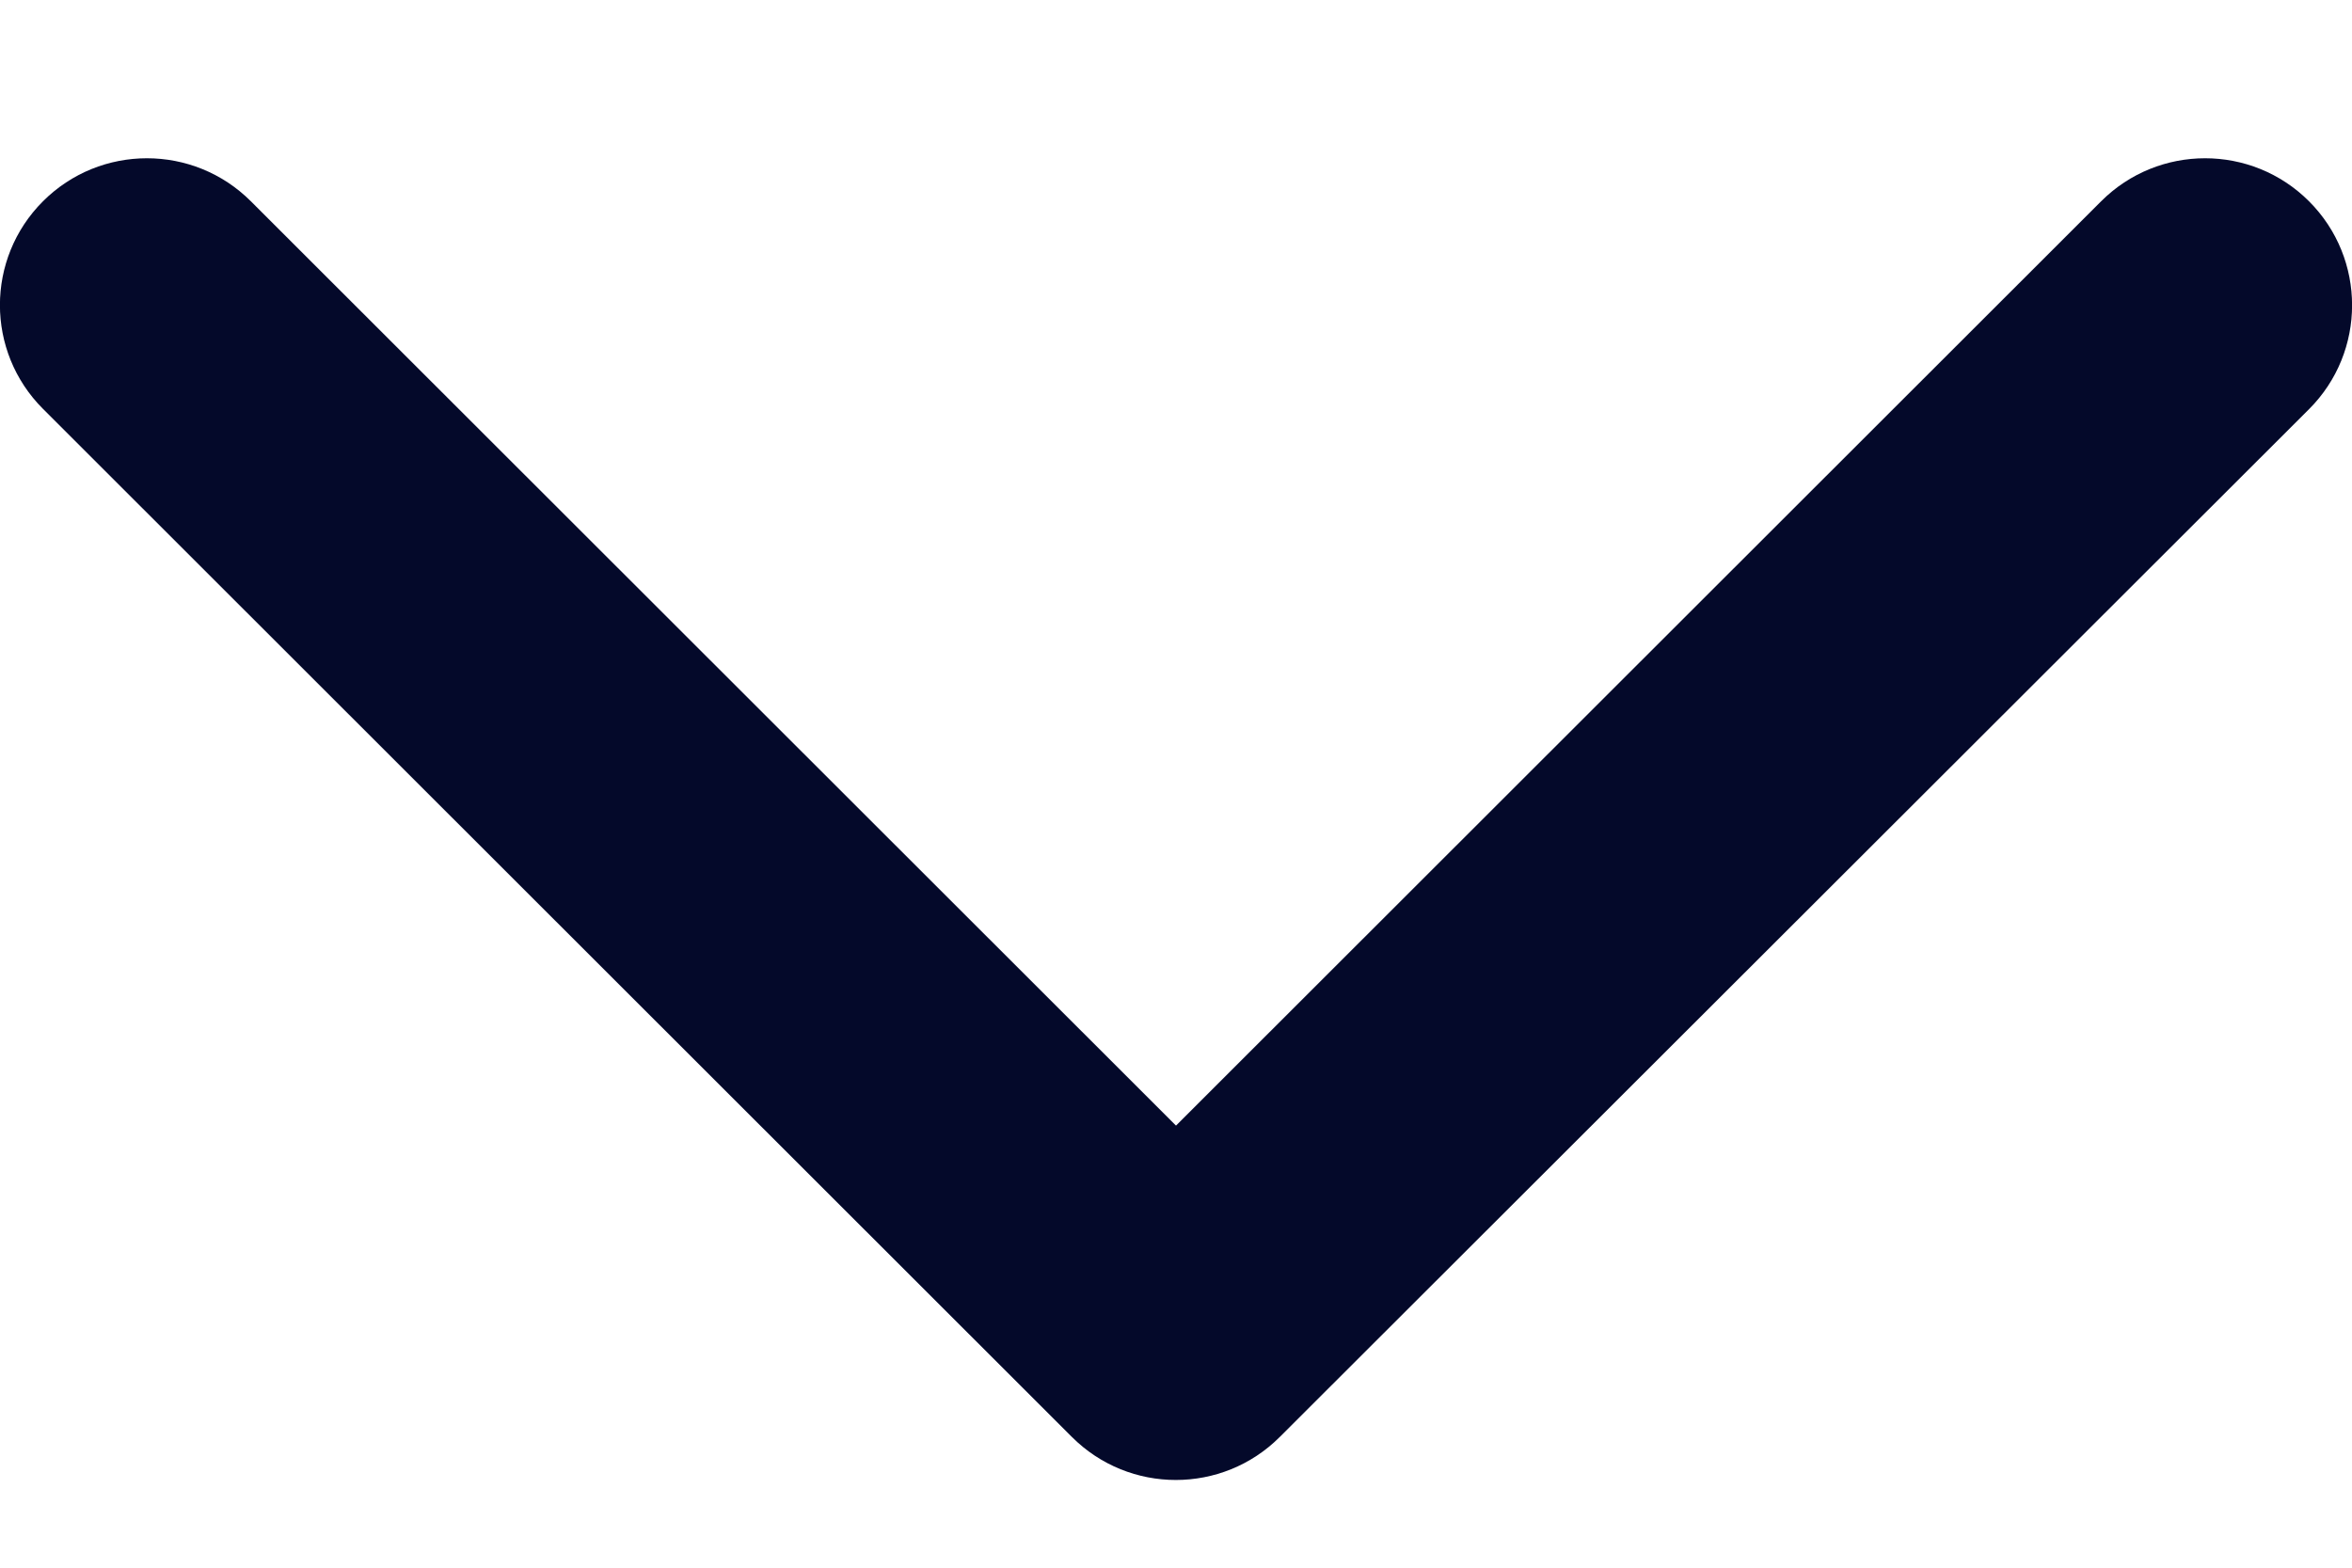 <?xml version="1.0" encoding="utf-8"?>
<!-- Generator: Adobe Illustrator 24.1.2, SVG Export Plug-In . SVG Version: 6.00 Build 0)  -->
<svg version="1.1" id="Слой_1" xmlns="http://www.w3.org/2000/svg" xmlns:xlink="http://www.w3.org/1999/xlink" x="0px" y="0px"
	viewBox="0 0 750 500" style="enable-background:new 0 0 750 500;" xml:space="preserve">
<style type="text/css">
	.st0{fill-rule:evenodd;clip-rule:evenodd;fill:#04092A;}
</style>
<path class="st0" d="M13.7,64.2c18.3-18.3,48-18.3,66.3,0l295,294.8L670,64.2c18.3-18.3,48-18.3,66.3,0c18.3,18.3,18.3,48,0,66.3
	L408.1,458.3c-18.3,18.3-48,18.3-66.3,0L13.7,130.4C-4.6,112.1-4.6,82.5,13.7,64.2z"/>
</svg>

